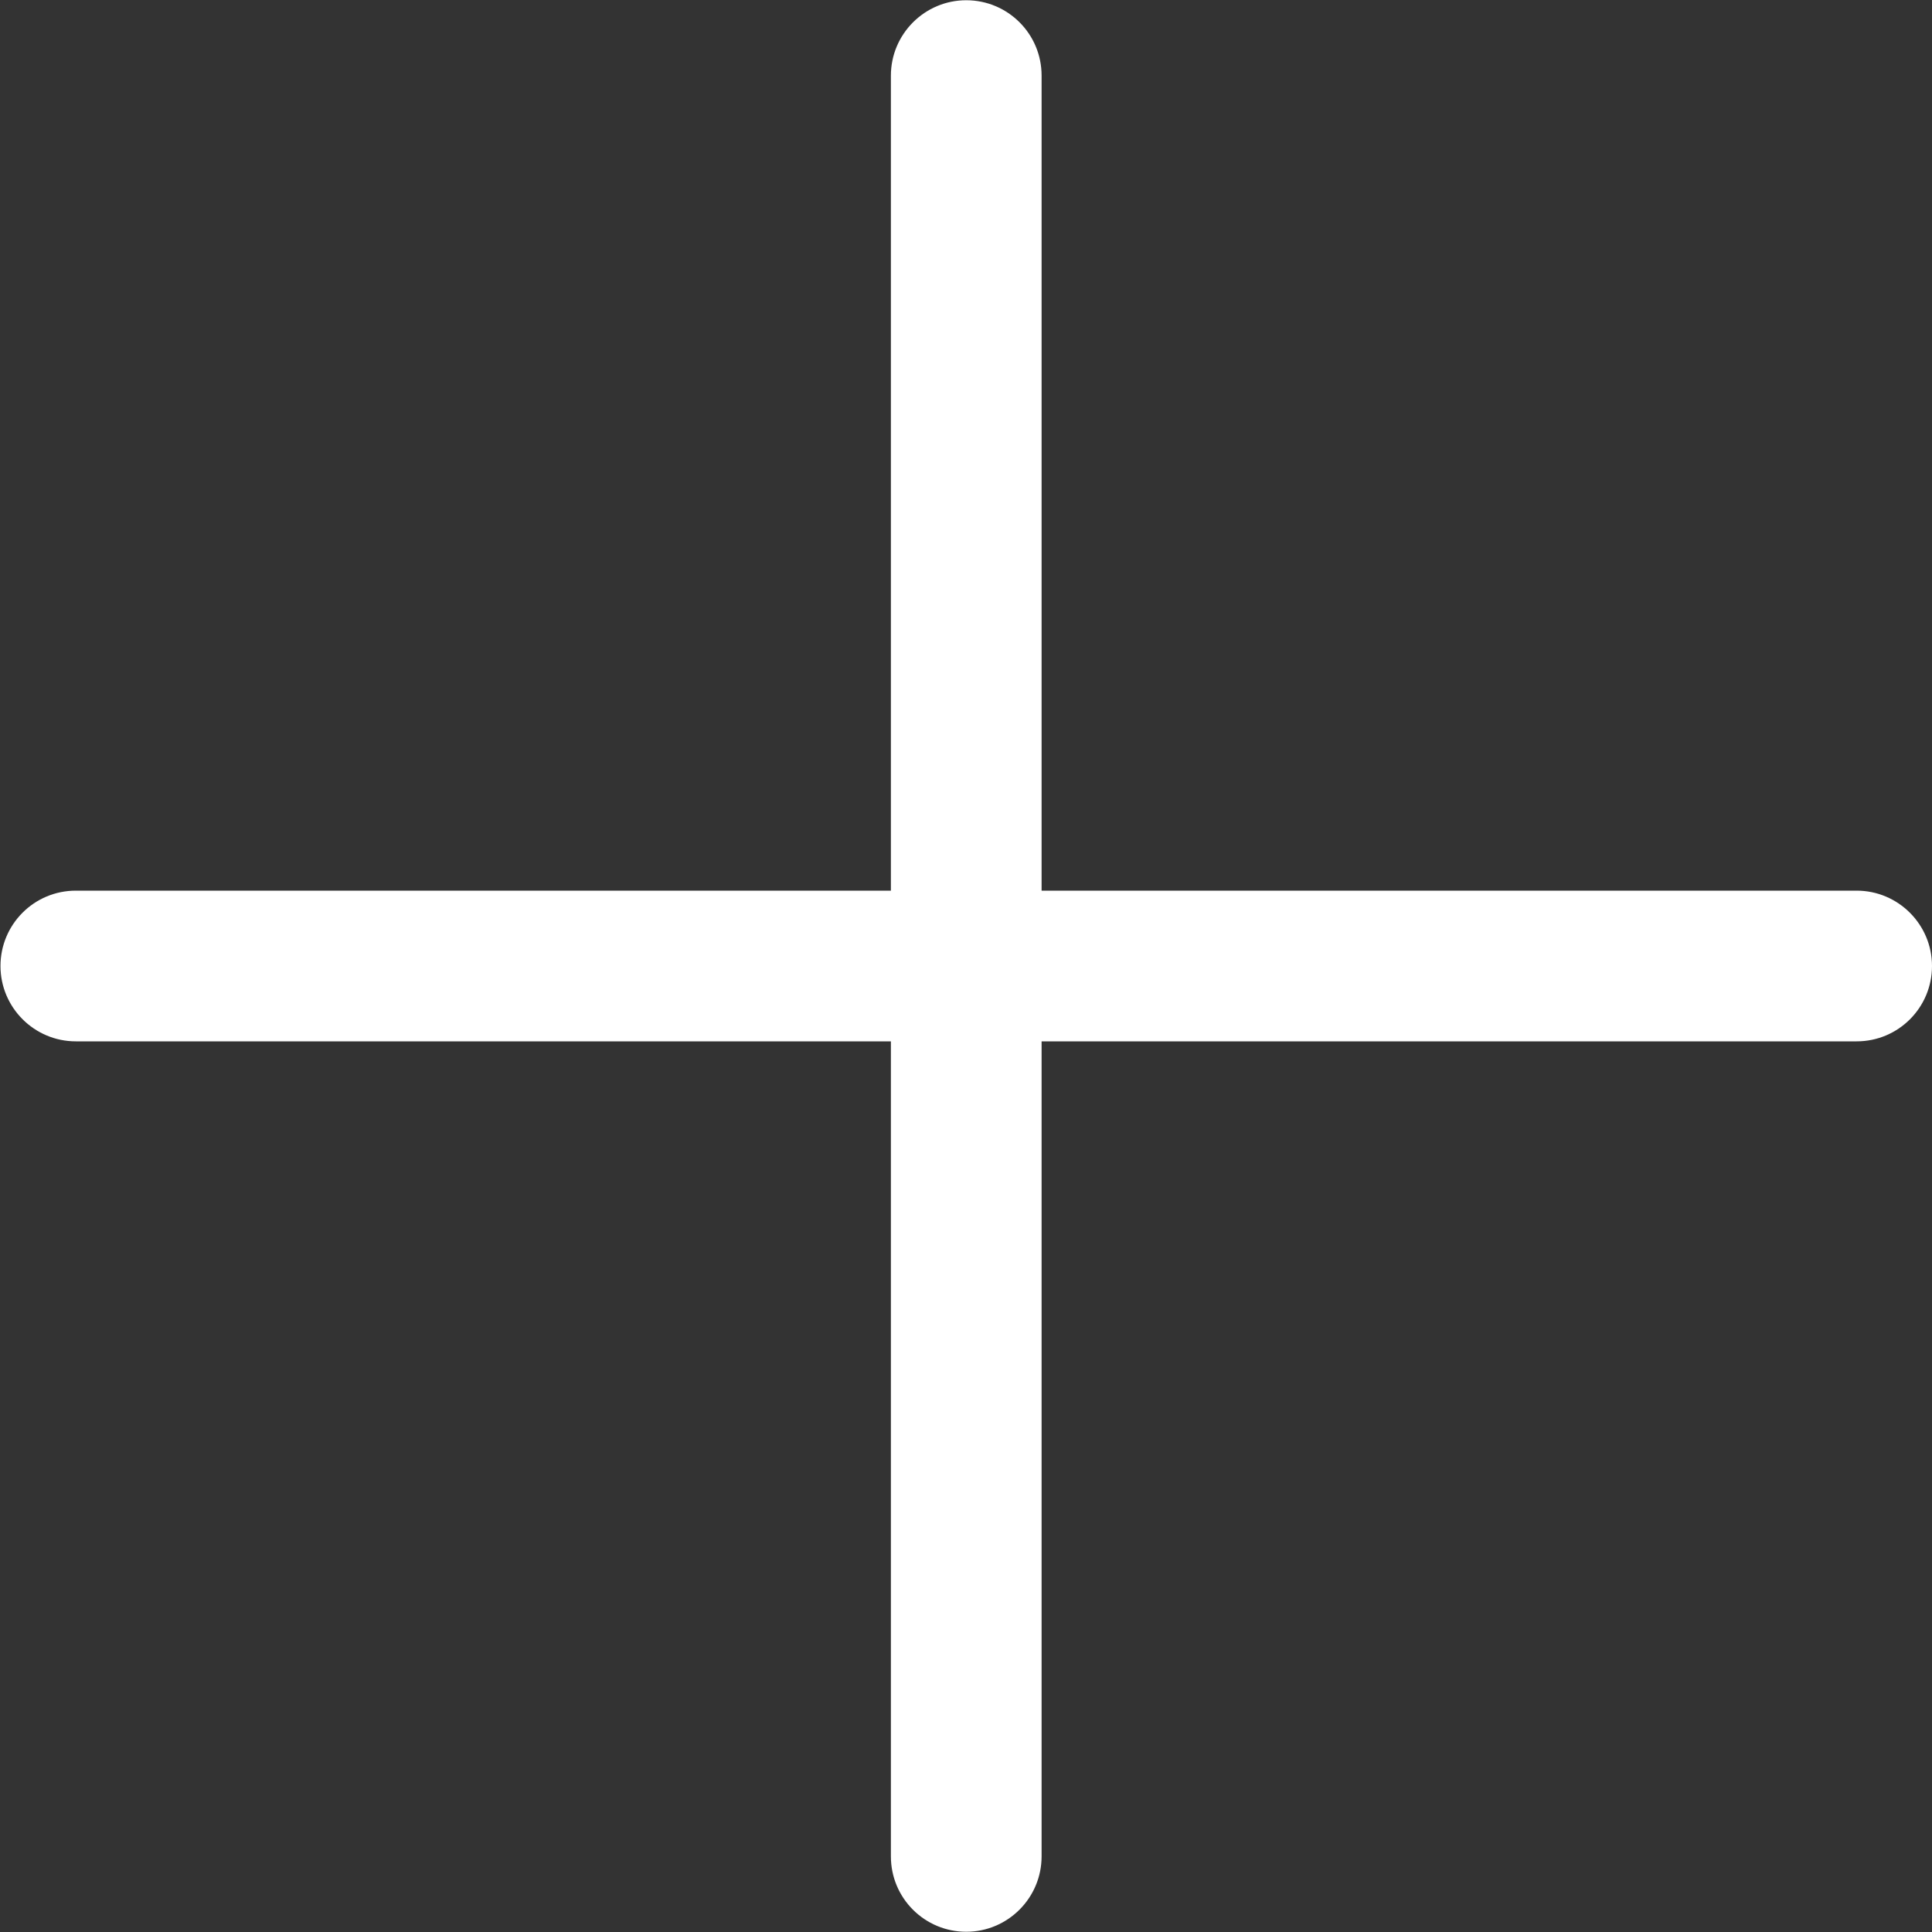 <svg fill="none" height="8" viewBox="0 0 8 8" width="8" xmlns="http://www.w3.org/2000/svg"><rect x="0" y="0" width="8" height="8" fill="#333333" stroke="none"/><path d="m7.688 3.688h-3.375v-3.375c0-.173-.14-.312-.312-.312s-.312.14-.312.312v3.375h-3.375c-.173 0-.312.14-.312.312s.14.312.312.312h3.375v3.375c0 .173.14.312.312.312s.312-.14.312-.312v-3.375h3.375c.173 0 .312-.14.312-.312s-.14-.312-.312-.312z" fill="#fff"/></svg>
